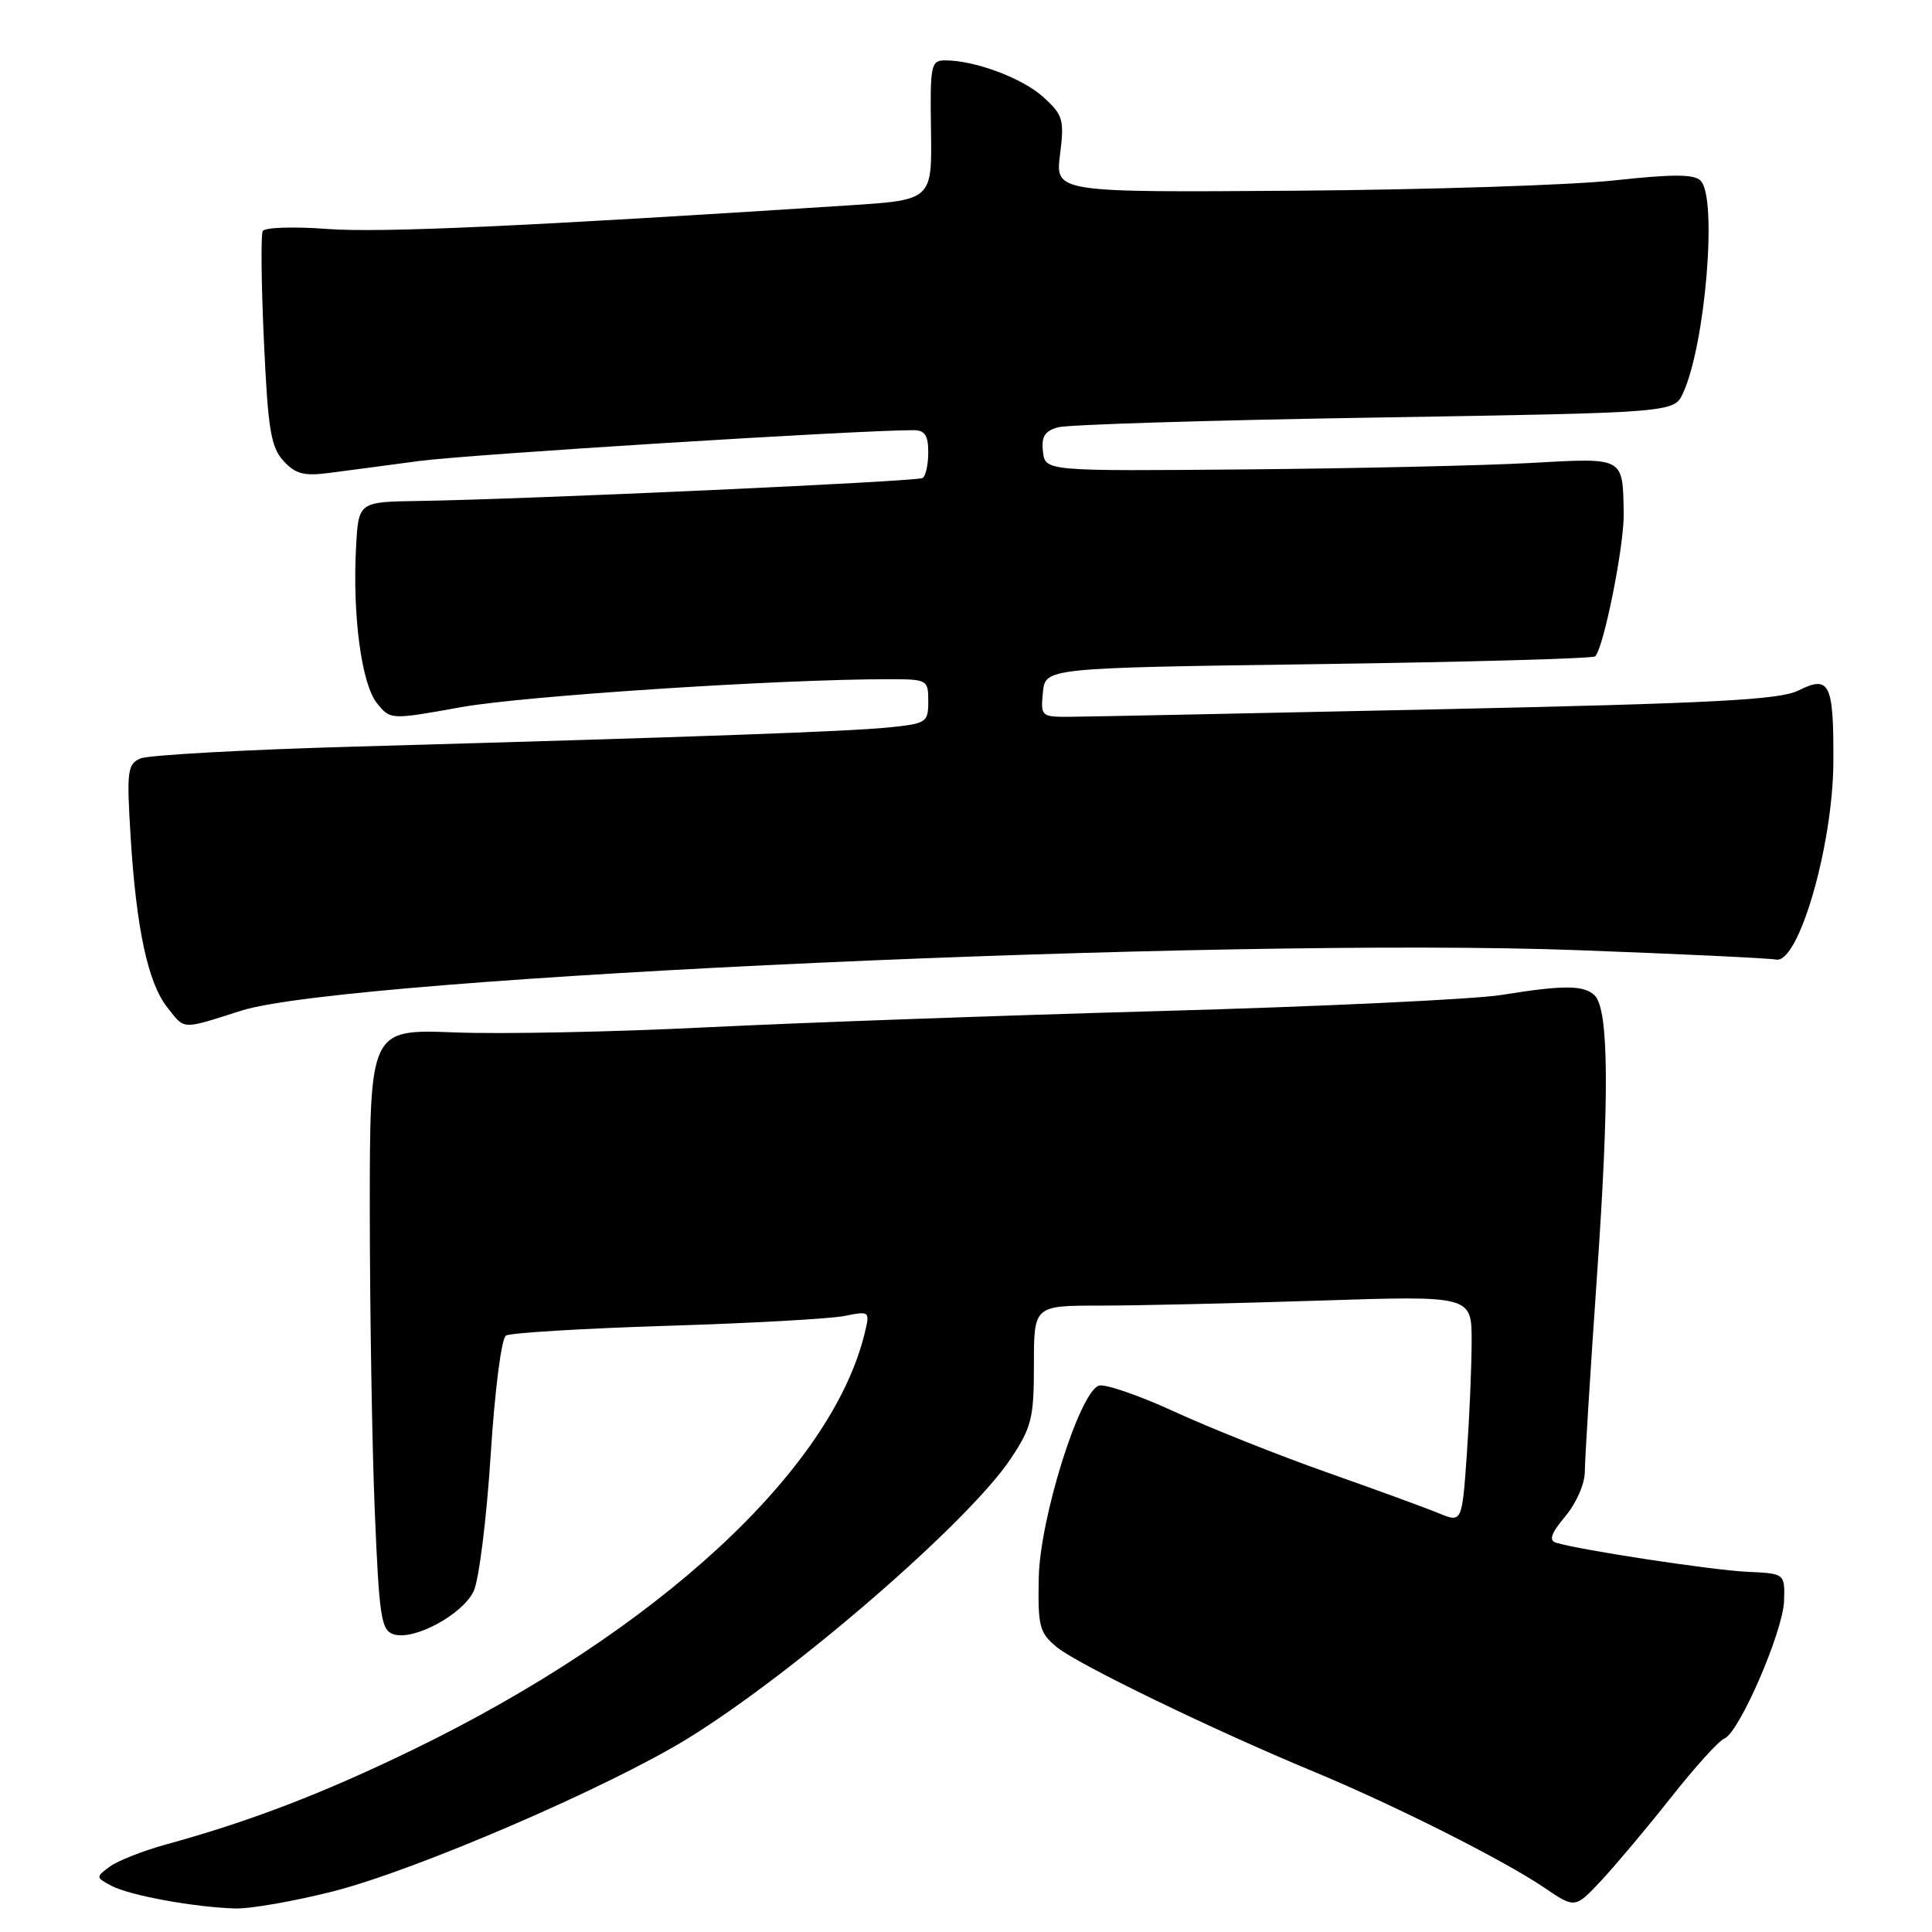 <?xml version="1.0" encoding="UTF-8" standalone="no"?>
<!DOCTYPE svg PUBLIC "-//W3C//DTD SVG 1.1//EN" "http://www.w3.org/Graphics/SVG/1.1/DTD/svg11.dtd" >
<svg xmlns="http://www.w3.org/2000/svg" xmlns:xlink="http://www.w3.org/1999/xlink" version="1.1" viewBox="0 0 256 256">
 <g >
 <path fill="currentColor"
d=" M 44.12 250.62 C 55.12 247.83 80.58 236.85 91.13 230.36 C 105.30 221.63 128.43 201.59 133.96 193.24 C 136.70 189.12 137.00 187.88 137.00 180.83 C 137.00 173.00 137.00 173.00 145.75 173.00 C 150.56 173.00 163.61 172.70 174.75 172.34 C 195.00 171.68 195.00 171.68 195.00 177.69 C 195.00 180.99 194.71 187.76 194.36 192.74 C 193.72 201.78 193.72 201.78 190.61 200.50 C 188.90 199.79 182.26 197.37 175.86 195.11 C 169.45 192.85 160.33 189.22 155.59 187.04 C 150.85 184.86 146.34 183.32 145.58 183.61 C 142.99 184.60 137.79 201.25 137.64 209.05 C 137.51 215.51 137.73 216.35 140.00 218.23 C 142.74 220.50 160.61 229.16 174.00 234.72 C 184.69 239.15 199.24 246.47 204.60 250.11 C 208.70 252.89 208.70 252.89 212.16 249.20 C 214.06 247.16 218.23 242.21 221.41 238.18 C 224.59 234.15 227.77 230.64 228.48 230.37 C 230.45 229.61 236.29 216.14 236.40 212.10 C 236.50 208.50 236.50 208.50 231.50 208.27 C 226.90 208.06 209.29 205.38 206.16 204.41 C 205.20 204.11 205.54 203.15 207.41 200.92 C 208.87 199.18 210.00 196.60 210.00 194.99 C 210.00 193.42 210.72 181.87 211.59 169.32 C 213.27 145.34 213.18 133.78 211.32 131.92 C 209.92 130.52 207.23 130.50 199.00 131.83 C 195.43 132.41 175.18 133.37 154.00 133.96 C 132.82 134.55 105.60 135.53 93.50 136.13 C 81.40 136.74 66.44 137.04 60.25 136.80 C 49.00 136.37 49.00 136.37 49.00 160.44 C 49.01 173.67 49.30 191.58 49.66 200.23 C 50.25 214.38 50.50 216.02 52.17 216.56 C 54.87 217.41 61.29 213.94 62.77 210.83 C 63.46 209.36 64.47 201.29 65.01 192.89 C 65.56 184.24 66.44 177.35 67.04 176.97 C 67.63 176.61 77.20 176.03 88.30 175.68 C 99.41 175.34 110.03 174.75 111.90 174.37 C 115.24 173.70 115.28 173.74 114.59 176.60 C 110.20 194.80 87.12 216.10 54.75 231.83 C 42.79 237.64 33.12 241.35 22.00 244.40 C 18.98 245.23 15.63 246.55 14.57 247.32 C 12.67 248.71 12.68 248.76 14.75 249.87 C 17.12 251.14 25.64 252.71 31.12 252.88 C 33.11 252.95 38.96 251.93 44.12 250.62 Z  M 32.00 133.91 C 46.11 129.43 162.35 124.17 209.00 125.90 C 222.47 126.40 234.33 126.96 235.35 127.15 C 238.33 127.71 242.87 112.03 242.93 101.00 C 242.98 90.53 242.45 89.43 238.31 91.49 C 235.81 92.74 227.14 93.19 190.38 93.99 C 165.70 94.52 143.78 94.97 141.69 94.98 C 137.98 95.00 137.88 94.91 138.19 91.75 C 138.50 88.50 138.50 88.50 174.67 88.00 C 194.56 87.72 211.07 87.26 211.37 86.97 C 212.51 85.82 215.22 72.26 215.15 68.06 C 215.01 60.48 215.34 60.65 202.73 61.35 C 196.55 61.69 179.57 62.07 165.00 62.20 C 138.50 62.43 138.50 62.43 138.20 59.85 C 137.96 57.86 138.43 57.11 140.20 56.62 C 141.46 56.26 160.35 55.68 182.16 55.33 C 221.82 54.68 221.82 54.68 223.01 52.09 C 225.98 45.64 227.59 26.18 225.34 23.94 C 224.47 23.06 221.64 23.06 213.84 23.91 C 208.15 24.53 189.17 25.14 171.67 25.27 C 139.83 25.50 139.83 25.50 140.46 20.48 C 141.04 15.87 140.86 15.25 138.29 12.90 C 135.54 10.38 129.21 8.00 125.25 8.00 C 123.35 8.00 123.23 8.59 123.36 17.25 C 123.50 26.50 123.50 26.50 112.50 27.21 C 69.37 30.00 50.43 30.86 43.39 30.34 C 38.93 30.00 35.07 30.13 34.81 30.62 C 34.56 31.10 34.62 37.66 34.97 45.19 C 35.50 56.83 35.88 59.21 37.54 61.05 C 39.12 62.79 40.26 63.10 43.50 62.68 C 45.70 62.40 51.10 61.68 55.50 61.09 C 61.98 60.22 113.54 57.00 121.03 57.00 C 122.54 57.00 123.00 57.68 123.00 59.94 C 123.00 61.56 122.66 63.09 122.25 63.34 C 121.48 63.81 69.76 66.16 55.50 66.38 C 47.50 66.50 47.50 66.50 47.18 72.50 C 46.69 81.56 47.91 90.66 49.95 93.18 C 51.74 95.39 51.74 95.39 61.12 93.70 C 69.41 92.21 103.32 89.99 117.75 90.00 C 122.89 90.00 123.00 90.06 123.00 92.93 C 123.00 95.73 122.77 95.88 117.75 96.39 C 112.34 96.93 92.99 97.63 47.00 98.93 C 32.42 99.34 19.65 100.05 18.61 100.50 C 16.88 101.25 16.77 102.15 17.31 110.91 C 18.06 123.03 19.60 130.22 22.15 133.46 C 24.54 136.50 23.94 136.47 32.00 133.91 Z "/>
</g>
</svg>